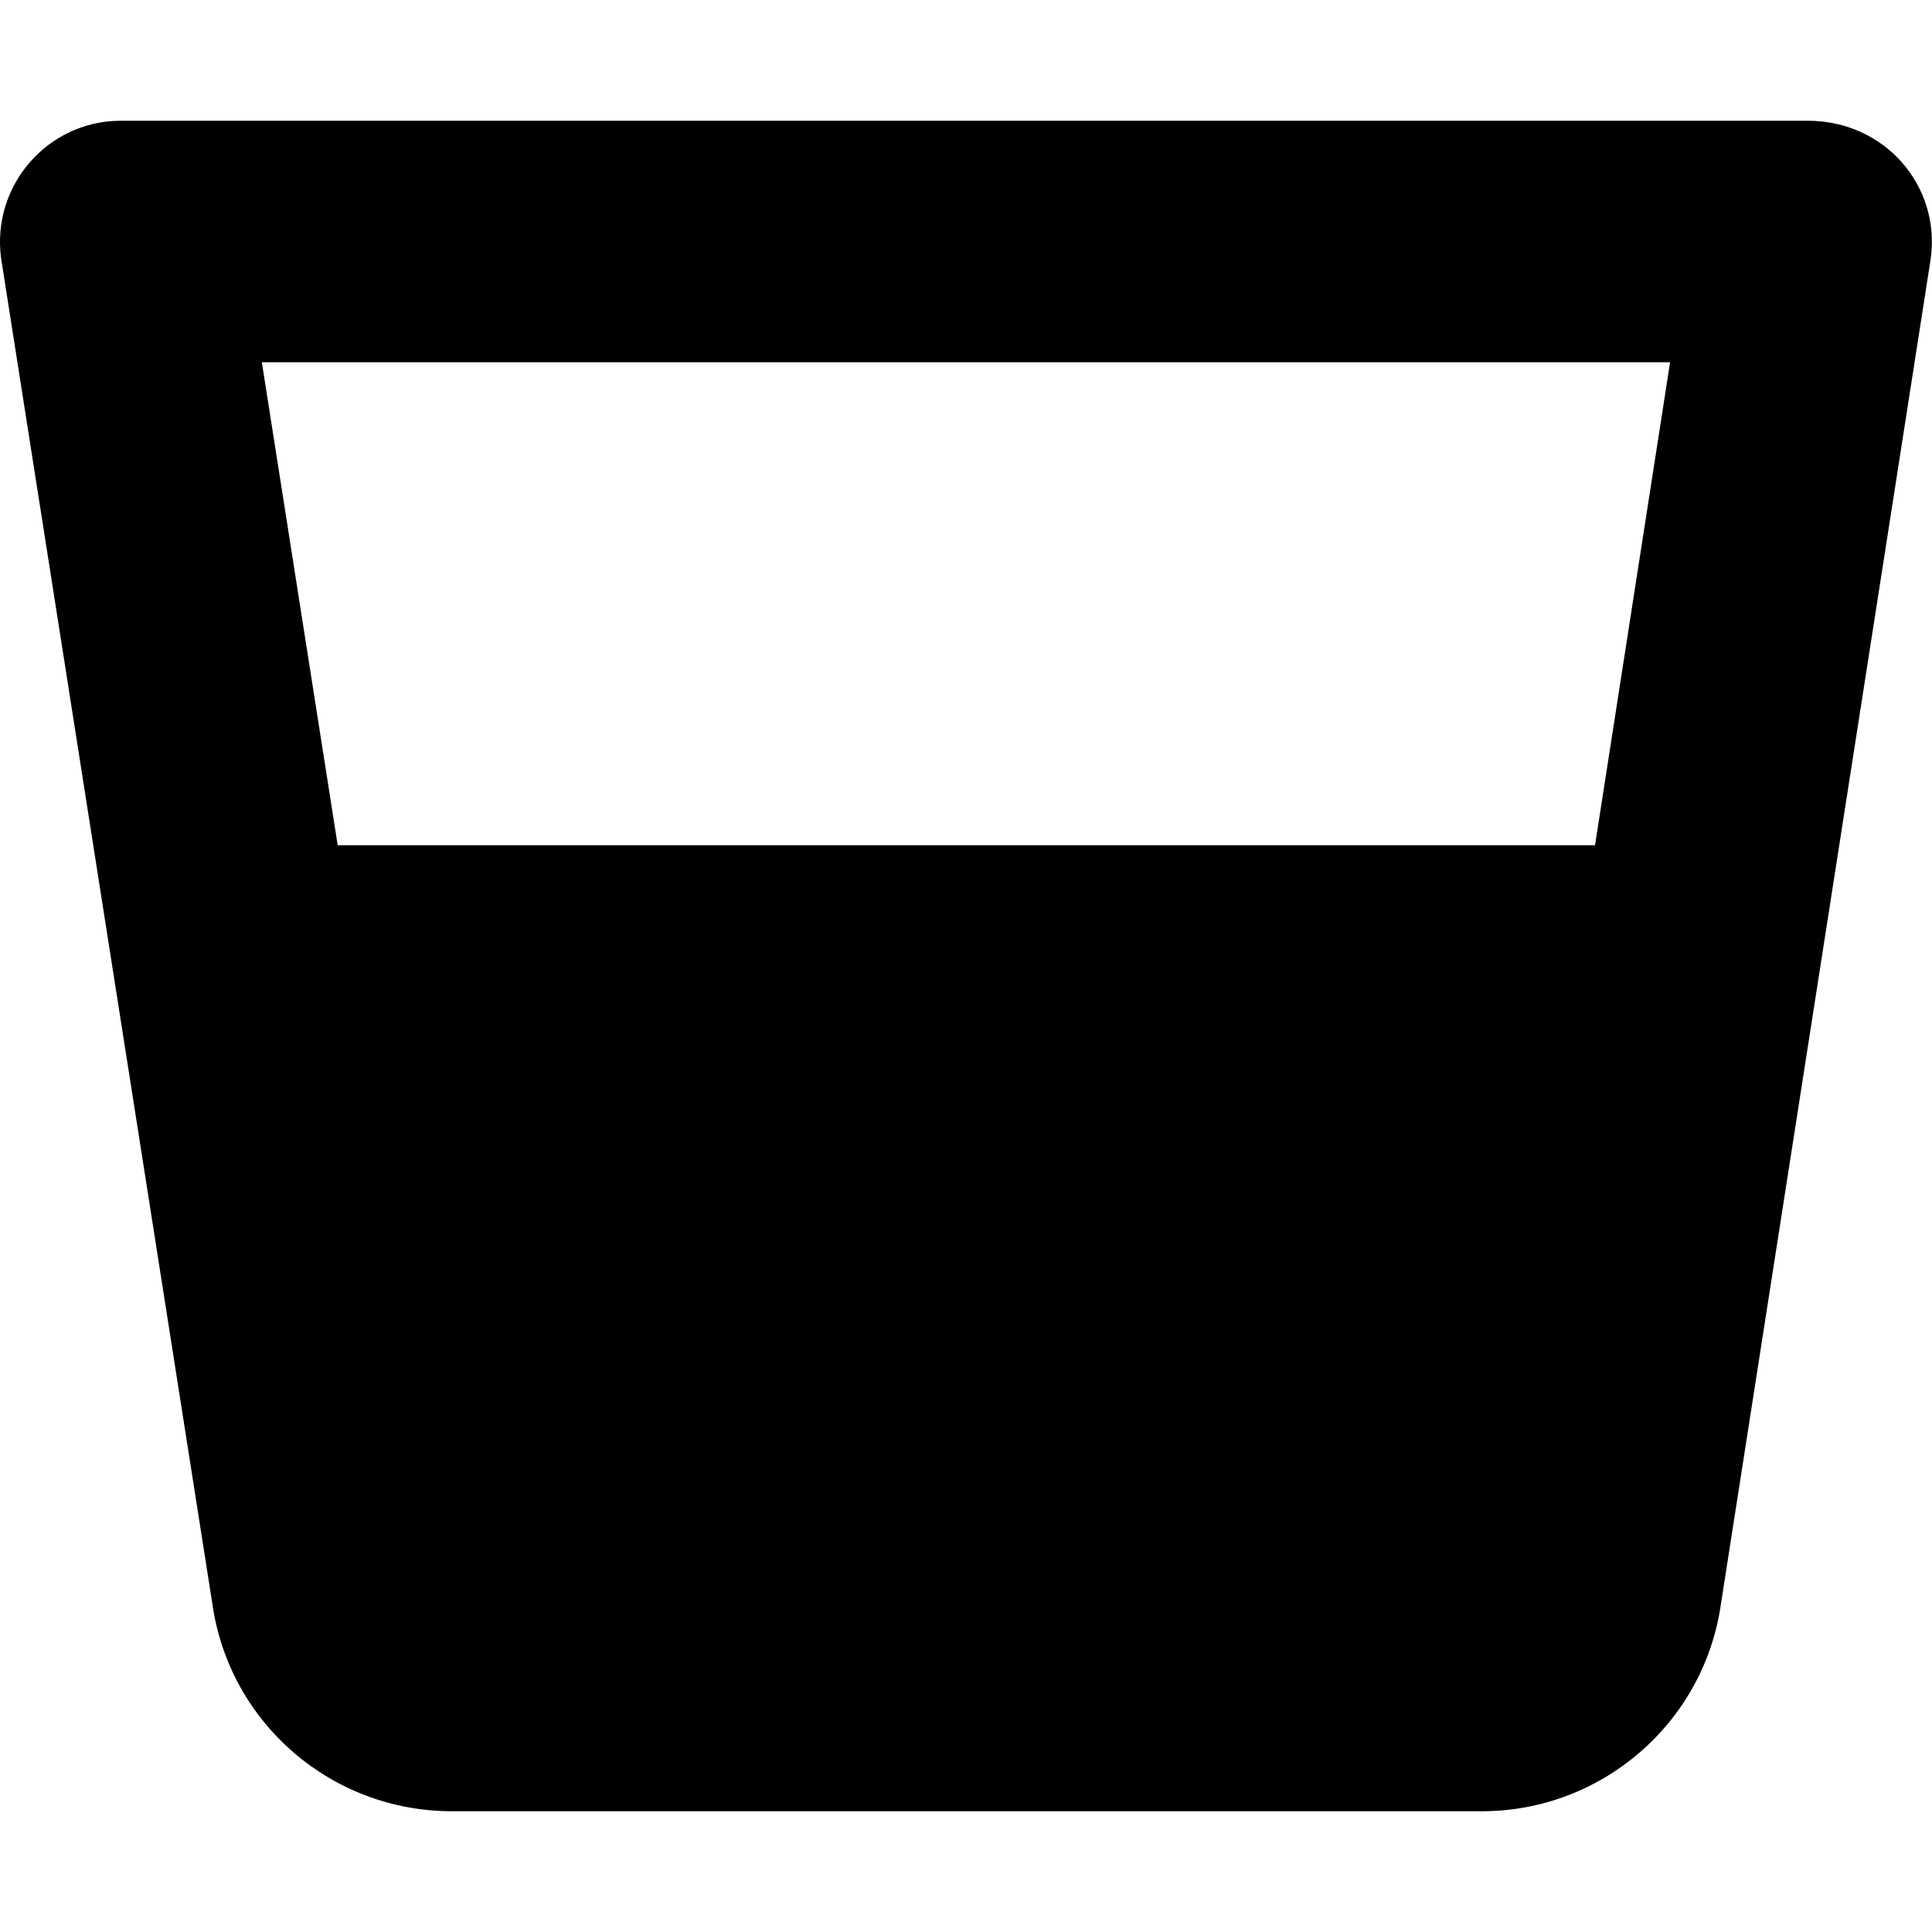 <svg width="62" height="62" viewBox="0 0 62 62" fill="none" xmlns="http://www.w3.org/2000/svg">
<g clip-path="url(#clip0_11_2)">
<path d="M58.016 3.875H3.88C1.52 3.875 -0.281 5.964 0.036 8.296L6.816 51.477C7.361 55.291 10.63 58.125 14.507 58.125H47.553C51.397 58.125 54.681 55.294 55.226 51.478L61.96 8.296C62.279 5.964 60.486 3.875 58.016 3.875ZM51.186 27.125H10.837L8.403 11.625H53.595L51.186 27.125V27.125Z" fill="black"/>
</g>
<defs>
<clipPath id="clip0_11_2">
<rect width="62" height="62" fill="white"/>
</clipPath>
</defs>
</svg>
